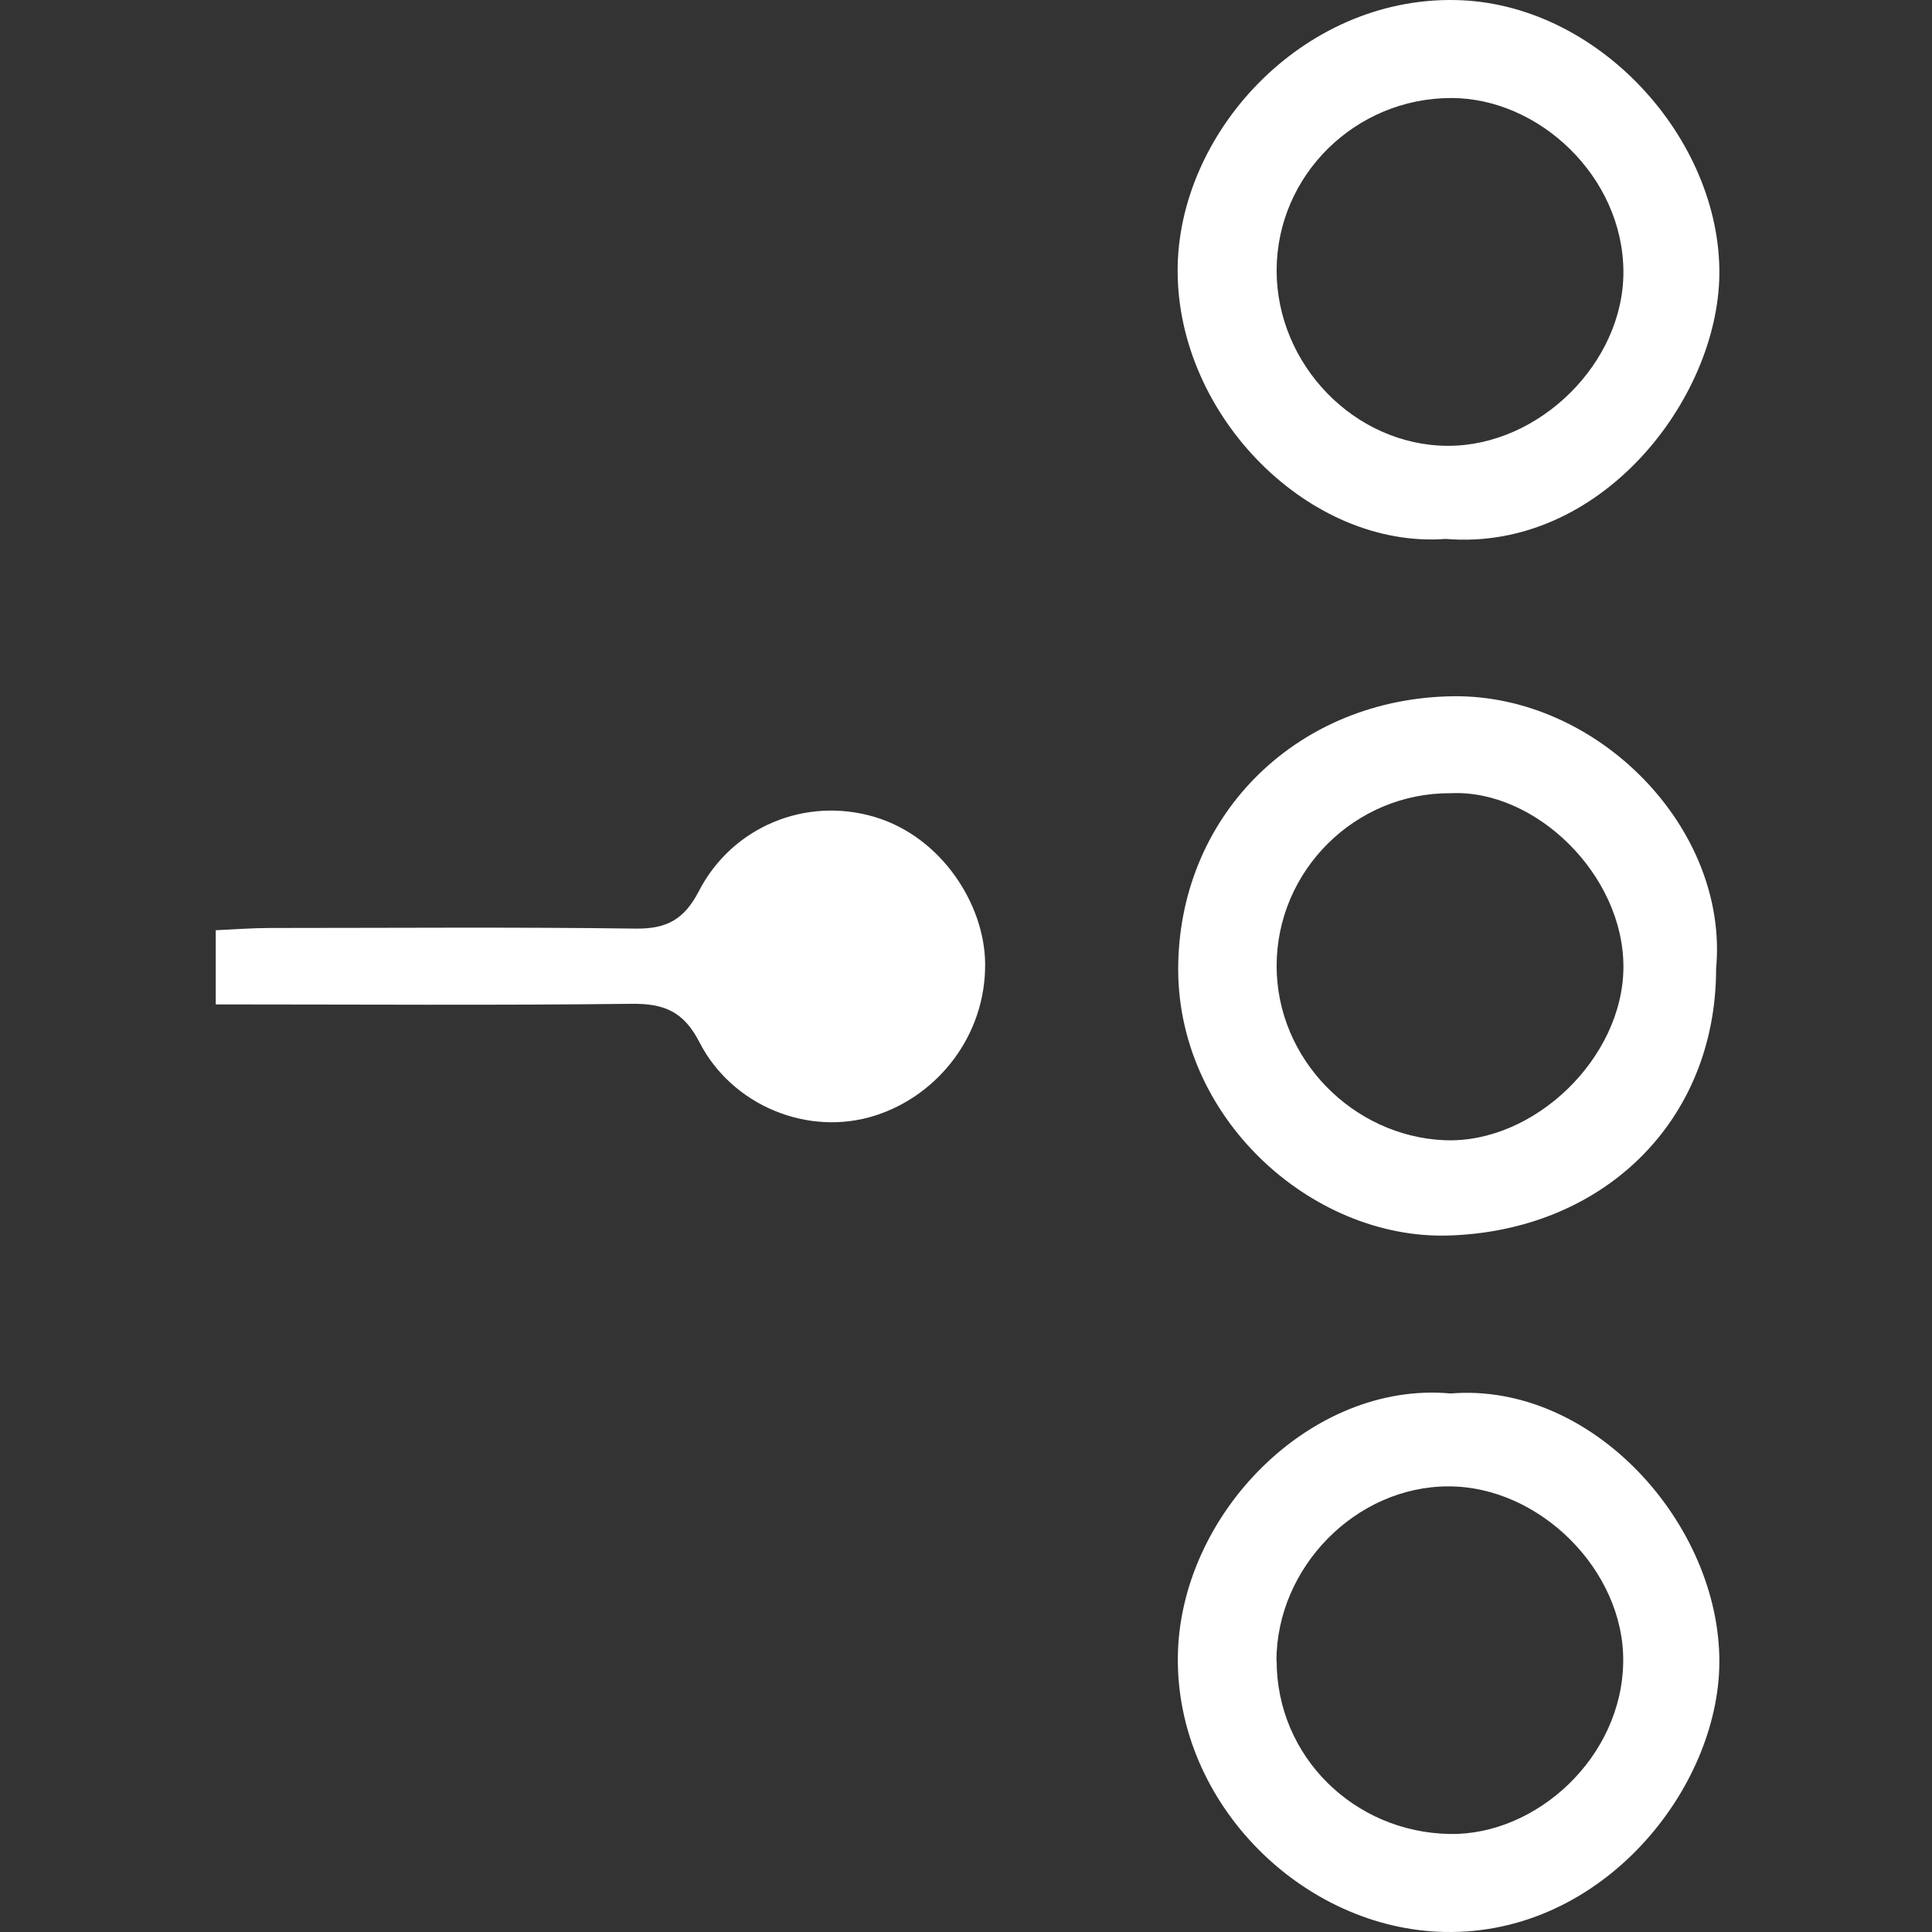 <svg width="500" height="500" viewBox="0 0 500 500" fill="none" xmlns="http://www.w3.org/2000/svg">
<rect x="0" y="0" width="500" height="500" fill="#333333" stroke="none"/>
<g clip-path="url(#clip0_19_4829)">
<path d="M444.127 250.683C444.127 290.402 414.667 318.652 374.633 319.757C339.386 320.703 304.034 289.139 304.929 249.263C305.77 210.281 336.125 180.716 376.054 180.19C413.615 179.716 447.494 214.49 444.127 250.683ZM375.422 205.283C350.697 205.125 330.391 225.327 330.391 249.999C330.391 274.146 350.224 294.084 373.844 295.084C397.044 296.031 420.086 273.778 420.139 250.262C420.191 226.379 397.36 204.231 375.422 205.283Z" fill="white"/>
<path d="M375.423 360.631C412.143 357.633 445.128 394.458 444.97 430.231C444.812 462.795 414.826 500.777 373.95 499.988C337.283 499.304 304.403 466.898 304.824 428.81C305.245 391.88 339.282 357.317 375.423 360.631ZM330.391 429.757C330.391 454.588 350.435 474.21 375.213 474.631C397.623 475 419.823 454.798 420.086 430.02C420.349 406.4 398.413 384.62 374.845 384.673C350.961 384.673 330.391 405.558 330.339 429.81L330.391 429.757Z" fill="white"/>
<path d="M374.158 139.472C339.017 142.102 304.77 107.855 304.77 70.03C304.77 34.573 336.807 -0.674 376.526 0.01C413.666 0.641 445.389 36.046 444.968 71.135C444.547 103.436 414.193 142.786 374.158 139.472ZM330.389 69.978C330.389 94.44 350.643 115.272 374.632 115.378C398.358 115.483 420.295 93.861 420.137 70.188C419.979 45.725 398.305 25.314 375.474 25.366C350.801 25.419 330.442 45.305 330.389 69.978Z" fill="white"/>
<path d="M55.834 259.942V240.741C60.674 240.53 65.303 240.162 69.88 240.162C101.392 240.162 132.956 239.899 164.468 240.32C172.464 240.425 177.041 238.005 180.829 230.693C189.404 214.016 208.448 206.072 226.387 211.438C243.642 216.594 254.795 234.007 254.952 249.316C255.163 267.728 242.958 283.405 226.597 288.666C209.184 294.295 189.404 286.141 180.987 269.675C176.936 261.783 171.833 259.679 163.468 259.784C128.116 260.205 92.712 259.942 55.887 259.942H55.834Z" fill="white"/>
</g>
<defs>
<clipPath id="clip0_19_4829">
<rect width="500" height="500" fill="white"/>
</clipPath>
</defs>
</svg>

